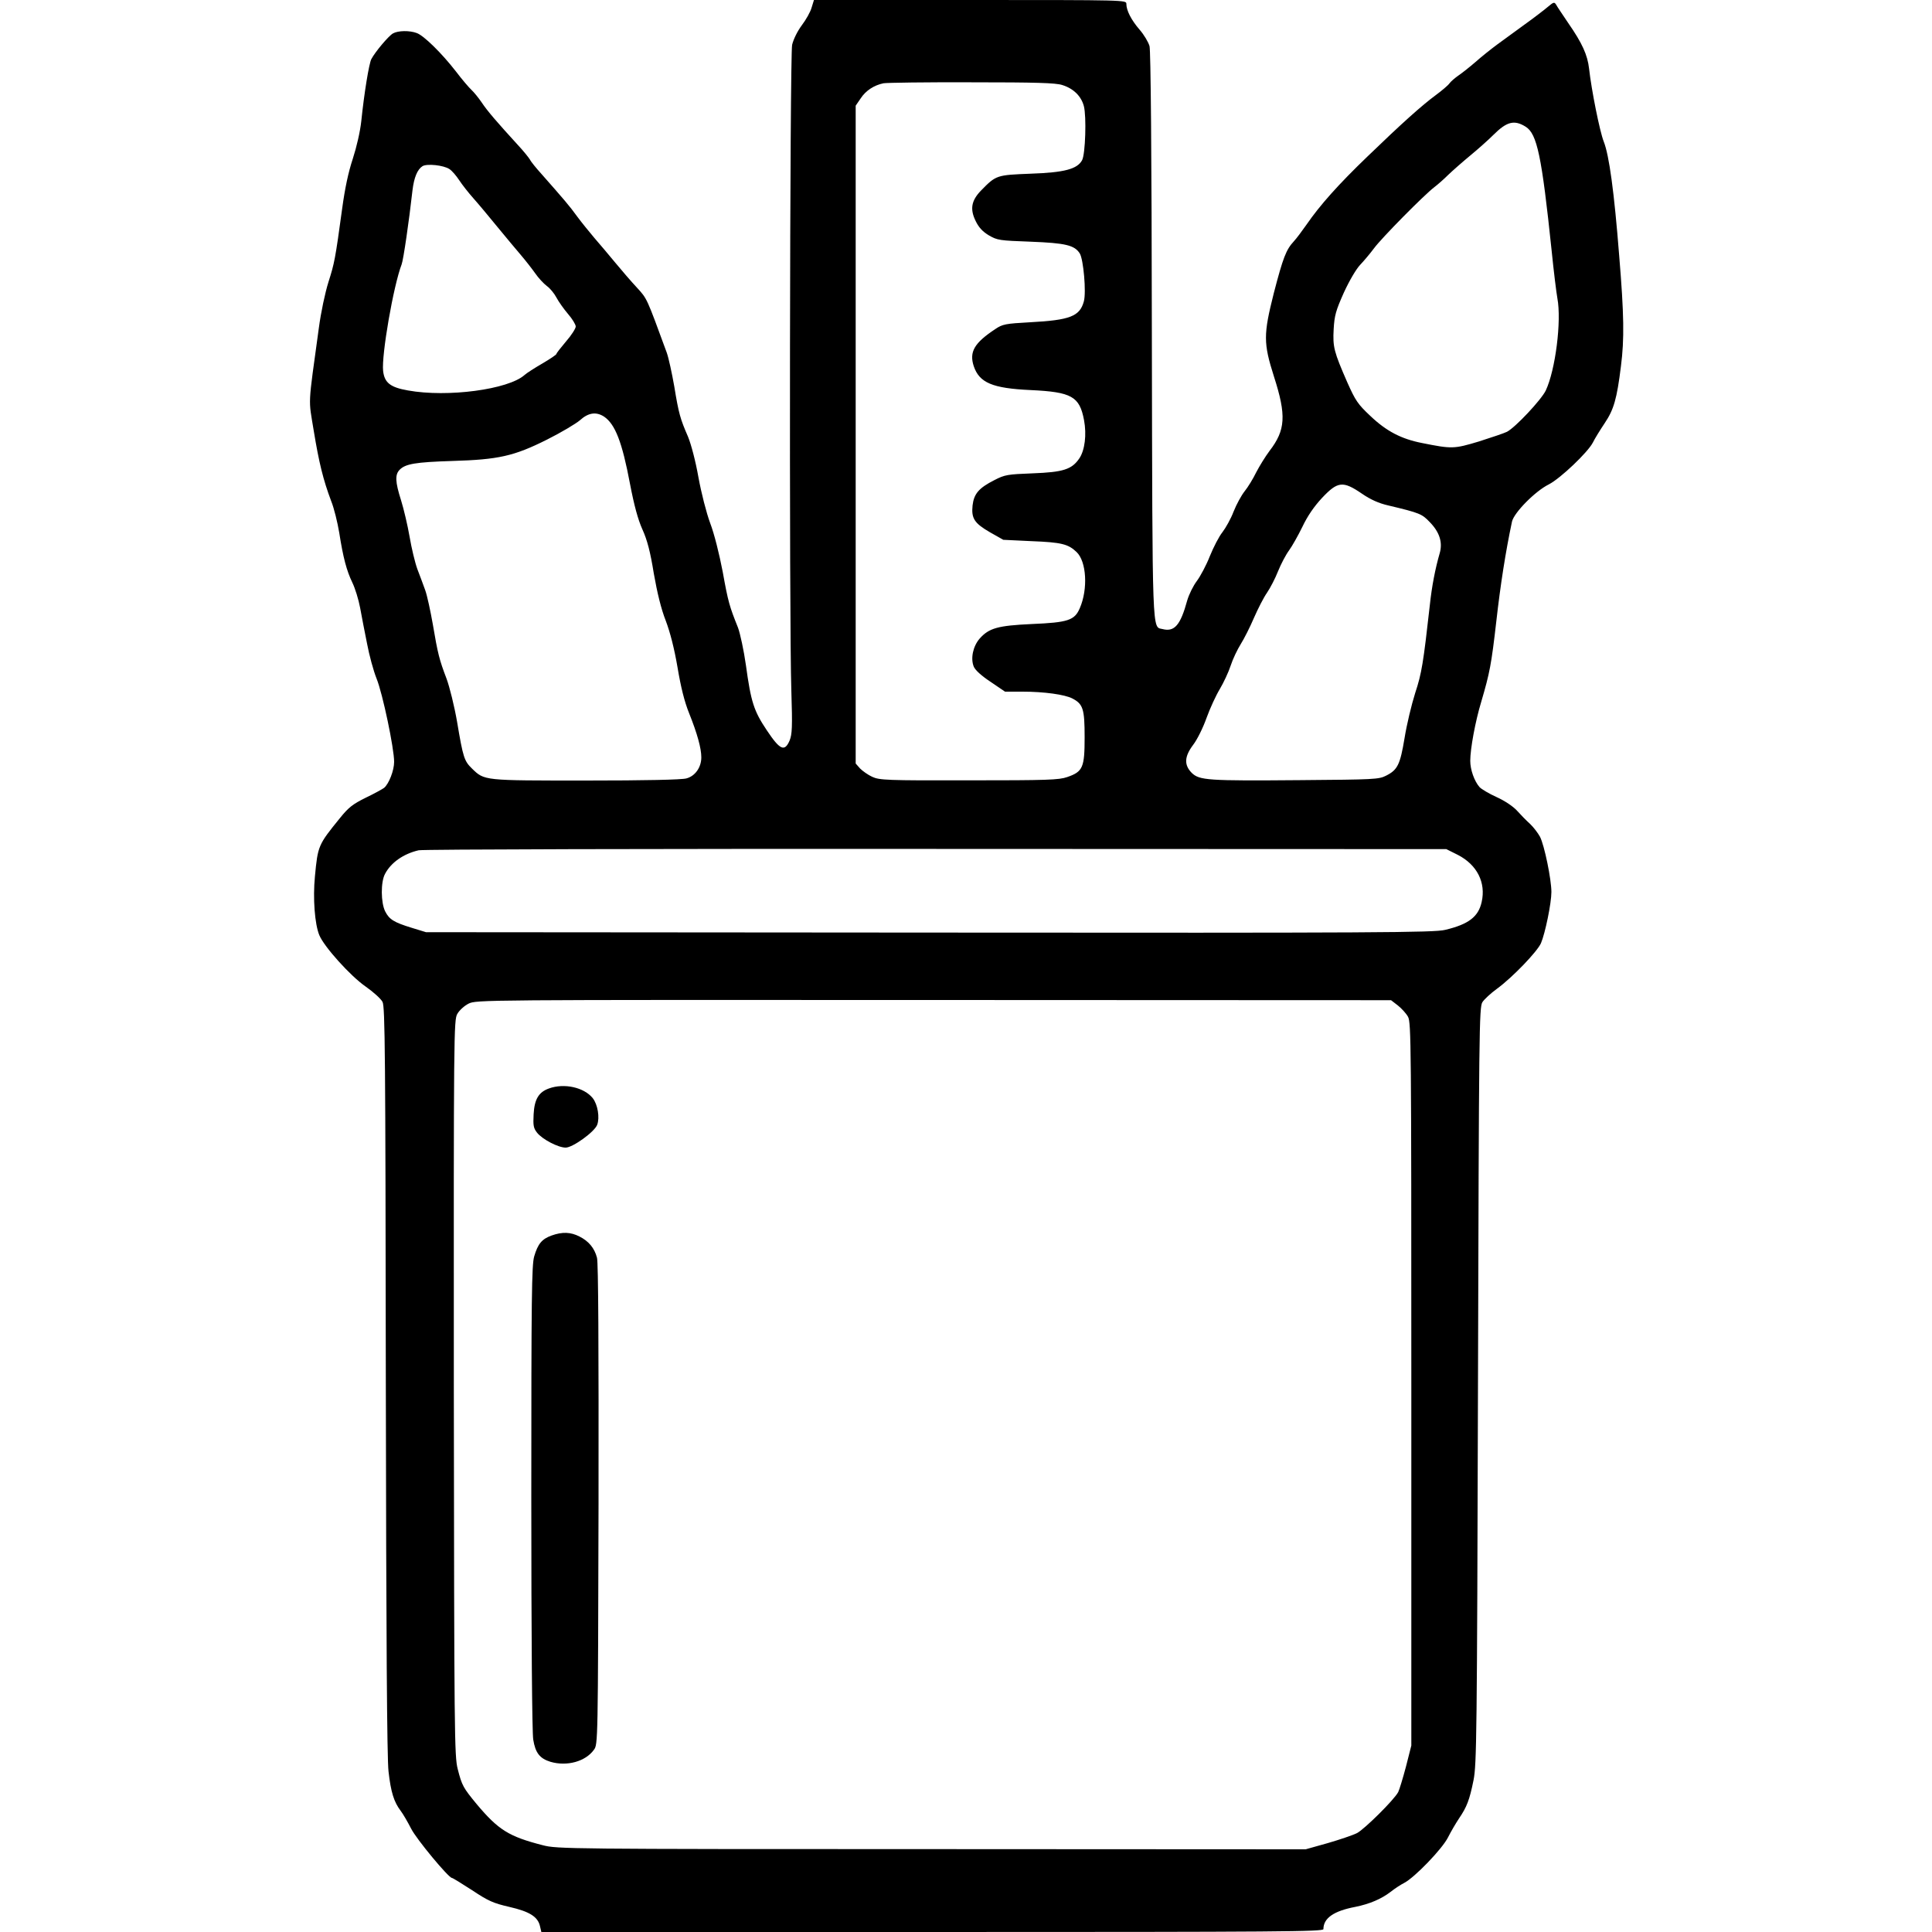  <svg version="1.0" xmlns="http://www.w3.org/2000/svg" width="20pt" height="20pt" viewBox="0 0 700 1000" preserveAspectRatio="xMidYMid meet">
<g transform="translate(0,1000) scale(0.1,-0.1)" fill="#000000" stroke="none">
<path d="M2701 9961 c-6 -22 -29 -63 -51 -92 -23 -31 -43 -72 -50 -101 -12
-56 -16 -2983 -4 -3344 6 -189 4 -224 -9 -257 -26 -60 -50 -49 -118 53 -67
100 -82 146 -108 336 -11 78 -30 165 -41 195 -44 110 -51 132 -79 288 -18 94
-44 198 -65 253 -20 54 -46 156 -61 238 -15 85 -38 171 -54 210 -40 92 -48
119 -71 260 -12 68 -29 147 -39 175 -105 286 -101 278 -154 336 -29 31 -79 89
-112 129 -33 40 -82 98 -109 129 -26 31 -67 81 -89 111 -38 53 -71 91 -183
218 -28 31 -56 65 -61 76 -6 10 -33 44 -62 75 -107 117 -159 177 -188 221 -17
25 -41 54 -53 65 -12 11 -49 54 -80 95 -72 93 -166 186 -203 199 -37 14 -97
13 -123 -2 -22 -12 -92 -95 -112 -133 -12 -23 -37 -175 -52 -321 -6 -55 -24
-133 -44 -195 -23 -69 -41 -154 -55 -258 -36 -264 -40 -282 -71 -380 -17 -54
-39 -156 -50 -240 -57 -416 -54 -357 -26 -530 27 -165 49 -254 90 -363 15 -37
33 -111 42 -165 20 -128 38 -196 68 -258 14 -29 32 -87 40 -130 8 -44 24 -127
36 -186 11 -59 33 -140 49 -180 32 -79 91 -362 91 -431 0 -45 -27 -114 -52
-135 -8 -6 -51 -30 -95 -51 -67 -33 -89 -50 -134 -106 -112 -138 -114 -142
-129 -302 -11 -112 -1 -247 23 -304 25 -60 161 -211 239 -265 40 -28 80 -64
88 -80 13 -25 15 -266 17 -1959 2 -1333 6 -1959 14 -2024 12 -107 28 -158 63
-204 13 -17 37 -59 54 -92 27 -54 194 -255 211 -255 4 0 51 -29 105 -64 84
-56 110 -67 192 -86 105 -24 148 -51 159 -100 l7 -30 2024 0 c1821 0 2024 2
2024 15 0 57 54 94 165 115 74 15 135 41 183 78 20 16 52 37 70 46 54 28 197
176 227 236 15 30 41 74 57 98 40 59 54 94 75 198 16 83 18 214 23 2044 5
1843 6 1957 23 1983 9 14 43 46 75 69 82 60 209 193 228 236 22 52 54 207 54
265 0 65 -36 241 -59 286 -11 20 -34 50 -52 67 -19 17 -49 48 -67 68 -20 22
-63 51 -105 70 -40 18 -80 42 -89 52 -27 31 -48 90 -48 136 0 62 26 204 57
306 44 150 52 191 78 417 21 187 48 360 81 515 10 46 120 158 191 193 60 31
202 166 228 217 9 19 37 64 61 100 47 70 63 125 84 295 18 140 16 267 -9 570
-26 332 -52 521 -80 592 -21 53 -64 269 -76 378 -8 70 -35 131 -108 236 -28
42 -57 84 -62 94 -10 16 -13 15 -44 -11 -19 -16 -71 -56 -117 -89 -45 -33
-110 -80 -144 -105 -34 -25 -85 -66 -113 -91 -29 -25 -68 -56 -87 -69 -19 -13
-41 -32 -48 -42 -7 -10 -39 -37 -70 -60 -72 -53 -176 -146 -354 -318 -150
-144 -247 -253 -315 -352 -23 -33 -53 -73 -66 -87 -40 -43 -56 -84 -104 -269
-54 -214 -54 -258 1 -431 65 -202 60 -277 -23 -385 -21 -28 -52 -78 -69 -111
-16 -33 -43 -77 -60 -98 -16 -20 -42 -67 -57 -105 -14 -37 -41 -85 -58 -107
-17 -21 -46 -77 -65 -124 -18 -46 -49 -104 -67 -128 -19 -25 -41 -70 -50 -101
-35 -128 -66 -164 -128 -148 -54 13 -52 -56 -55 1520 -1 962 -6 1472 -12 1497
-6 21 -29 60 -52 86 -43 50 -68 99 -68 133 0 20 -2 20 -808 20 l-809 0 -12
-39z m1297 -401 c58 -18 98 -57 112 -109 14 -53 8 -248 -9 -280 -25 -46 -91
-64 -266 -70 -177 -7 -179 -7 -258 -88 -50 -52 -57 -96 -27 -157 16 -33 35
-54 68 -74 45 -26 55 -27 217 -33 180 -7 227 -18 254 -61 19 -31 34 -201 21
-248 -21 -77 -71 -97 -278 -108 -128 -7 -143 -10 -180 -35 -109 -72 -136 -118
-112 -192 29 -86 96 -115 295 -124 212 -10 253 -33 276 -156 14 -75 4 -155
-24 -197 -39 -58 -84 -72 -242 -78 -130 -5 -144 -7 -198 -35 -81 -41 -106 -71
-113 -131 -7 -67 9 -92 90 -139 l69 -39 146 -7 c155 -6 190 -15 233 -56 52
-49 60 -192 17 -291 -27 -63 -61 -74 -249 -82 -175 -8 -221 -21 -269 -75 -35
-40 -48 -103 -31 -145 7 -18 40 -48 87 -79 l75 -51 91 0 c112 0 218 -15 257
-35 56 -29 64 -54 64 -201 0 -157 -9 -178 -90 -206 -43 -15 -102 -17 -509 -17
-426 -1 -463 1 -500 18 -22 10 -50 30 -63 43 l-23 26 0 1702 0 1703 26 38 c26
40 69 68 118 78 16 3 221 6 455 5 334 0 436 -3 470 -14z m2399 -216 c59 -37
83 -152 134 -639 11 -110 25 -222 30 -249 22 -118 -10 -370 -60 -477 -23 -48
-157 -191 -201 -214 -14 -7 -79 -29 -145 -50 -130 -39 -140 -39 -295 -8 -107
21 -184 61 -267 140 -65 61 -77 79 -119 173 -70 160 -76 184 -71 276 4 71 11
96 53 190 29 63 64 122 84 143 19 20 52 59 72 86 38 52 261 278 313 317 17 13
49 41 71 63 23 22 74 67 114 100 40 33 94 81 120 107 69 69 108 79 167 42z
m-5571 -219 c13 -8 36 -35 51 -58 15 -23 48 -65 73 -93 25 -28 81 -95 125
-149 44 -54 99 -119 121 -145 23 -27 56 -69 73 -93 17 -25 45 -55 61 -67 17
-12 39 -39 50 -60 11 -21 38 -59 60 -85 22 -25 40 -55 40 -65 0 -10 -22 -45
-50 -77 -27 -32 -50 -61 -50 -65 0 -4 -33 -26 -72 -49 -40 -23 -82 -50 -93
-60 -84 -75 -398 -117 -603 -80 -92 16 -122 40 -129 101 -9 81 53 440 96 552
9 24 38 222 56 383 8 66 25 108 52 125 23 14 109 5 139 -15z m800 -1281 c58
-39 94 -131 135 -349 21 -110 41 -184 64 -235 25 -55 41 -116 59 -228 18 -102
38 -184 62 -245 23 -61 44 -143 61 -242 17 -102 36 -178 60 -237 42 -105 63
-181 63 -228 0 -52 -32 -97 -77 -109 -24 -7 -213 -11 -521 -11 -531 0 -524 -1
-589 62 -40 39 -46 56 -77 241 -14 81 -39 182 -55 225 -37 97 -45 128 -71 282
-12 68 -29 147 -39 175 -10 27 -28 77 -41 110 -12 33 -30 108 -40 167 -10 58
-30 143 -44 188 -31 97 -32 134 -7 159 30 30 81 39 271 45 240 7 320 25 490
110 74 37 151 83 172 101 43 39 83 45 124 19z m3923 -399 c45 -31 88 -50 136
-61 164 -39 175 -44 215 -86 51 -52 68 -105 52 -161 -23 -79 -41 -172 -51
-267 -34 -302 -42 -354 -76 -457 -19 -60 -44 -164 -55 -233 -23 -138 -36 -165
-96 -195 -37 -19 -62 -20 -444 -23 -481 -4 -522 -1 -562 38 -40 41 -38 84 8
145 20 26 51 88 69 139 18 50 49 117 69 150 19 32 45 87 56 121 11 34 35 84
52 111 17 27 48 88 68 135 21 48 51 107 68 131 17 25 43 75 57 111 15 37 40
85 57 108 16 22 47 77 69 122 26 55 60 105 102 150 81 86 108 89 206 22z m497
-1870 c99 -51 146 -143 123 -244 -17 -76 -67 -115 -189 -144 -58 -14 -333 -16
-2670 -14 l-2605 2 -75 23 c-91 28 -115 43 -136 84 -23 45 -24 153 -1 195 31
59 96 104 174 122 21 5 1203 8 2679 7 l2640 -1 60 -30z m-311 -779 c19 -15 43
-41 53 -59 16 -30 17 -140 17 -1902 l0 -1870 -28 -110 c-16 -60 -34 -119 -40
-131 -22 -41 -175 -192 -213 -212 -22 -11 -90 -34 -152 -52 l-114 -32 -1936 1
c-1886 0 -1939 1 -2012 20 -176 45 -230 79 -342 212 -70 85 -77 96 -99 183
-17 66 -18 177 -20 1973 -1 1842 0 1904 18 1935 10 18 36 42 58 53 40 20 59
20 2407 19 l2368 -1 35 -27z"></path>
<path d="M1341 4366 c-53 -19 -75 -56 -79 -134 -3 -57 -1 -71 18 -95 27 -34
109 -77 148 -77 36 0 149 81 163 118 14 37 3 105 -23 138 -45 56 -148 79 -227
50z"></path>
<path d="M1355 3605 c-50 -18 -71 -43 -90 -108 -13 -44 -15 -209 -15 -1246 0
-723 4 -1219 10 -1255 11 -69 34 -98 89 -115 85 -25 181 1 225 62 21 28 21 35
24 1269 1 819 -1 1253 -8 1278 -13 50 -43 86 -91 110 -45 23 -88 25 -144 5z"></path>
</g>
</svg>
